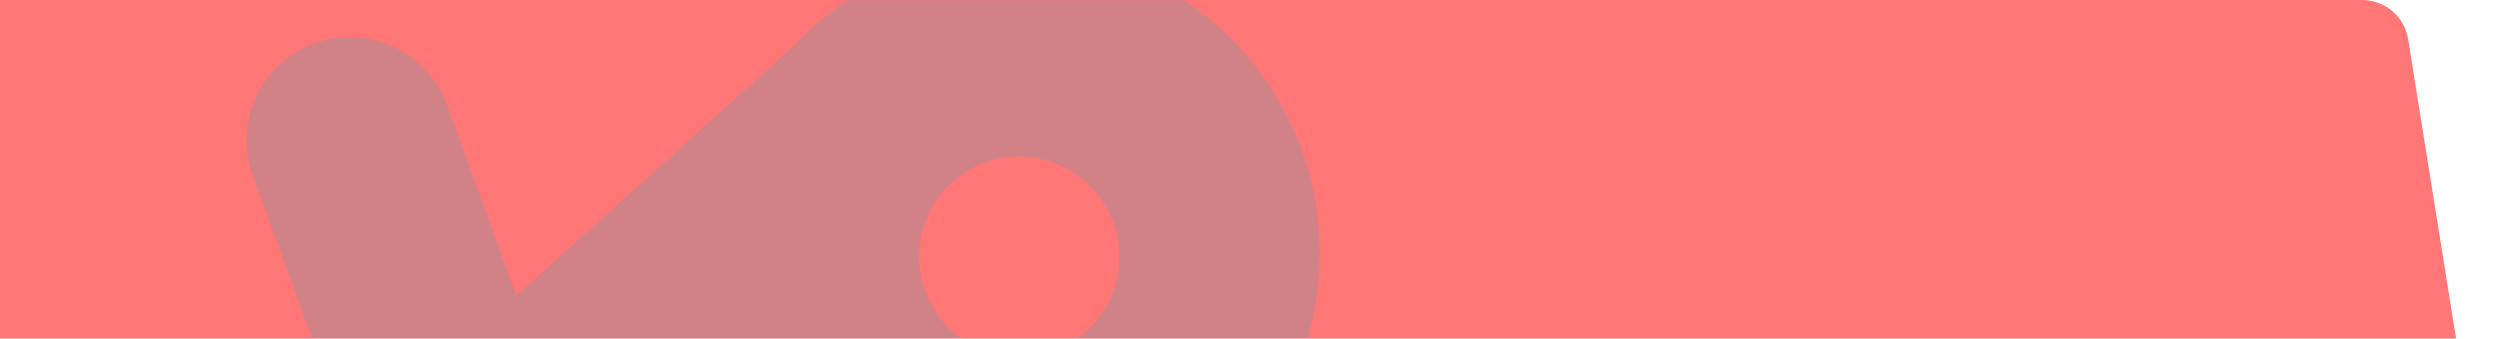 <svg id="rightFoot" width="1019" height="138" viewBox="0 0 1019 138" fill="none" xmlns="http://www.w3.org/2000/svg">
<path fill-rule="evenodd" clip-rule="evenodd" d="M-48 0L962.798 0C972.133 0 980.085 6.781 981.56 15.998L1019 250H-48V0Z" fill="#FF7676"/>
<mask id="mask0" mask-type="alpha" maskUnits="userSpaceOnUse" x="-48" y="0" width="1067" height="250">
<path fill-rule="evenodd" clip-rule="evenodd" d="M-48 0L962.798 0C972.133 0 980.085 6.781 981.56 15.998L1019 250H-48V0Z" fill="white"/>
</mask>
<g mask="url(#mask0)">
<path opacity="0.23" fill-rule="evenodd" clip-rule="evenodd" d="M138.966 -64.883C138.966 -88.144 120.11 -107 96.849 -107C73.589 -107 54.732 -88.144 54.732 -64.883C54.732 -41.623 73.589 -22.766 96.849 -22.766C120.11 -22.766 138.966 -41.623 138.966 -64.883ZM210.457 120.493L323.101 19.068C345.729 -5.377 378.093 -20.68 414.03 -20.68C482.447 -20.68 537.91 34.783 537.91 103.2C537.91 171.616 482.447 227.079 414.03 227.079C363.246 227.079 319.599 196.52 300.475 152.788L224.074 221.58C219.547 226.773 213.681 230.926 206.75 233.448C184.892 241.404 160.724 230.134 152.768 208.276L103.028 71.616C95.072 49.758 106.342 25.59 128.2 17.634C150.058 9.679 174.226 20.949 182.182 42.807L210.457 120.493ZM415.438 63.783C392.892 63.783 374.614 82.061 374.614 104.607C374.614 127.154 392.892 145.431 415.438 145.431C437.984 145.431 456.262 127.154 456.262 104.607C456.262 82.061 437.984 63.783 415.438 63.783Z" fill="#32ACC0"/>
</g>
</svg>
